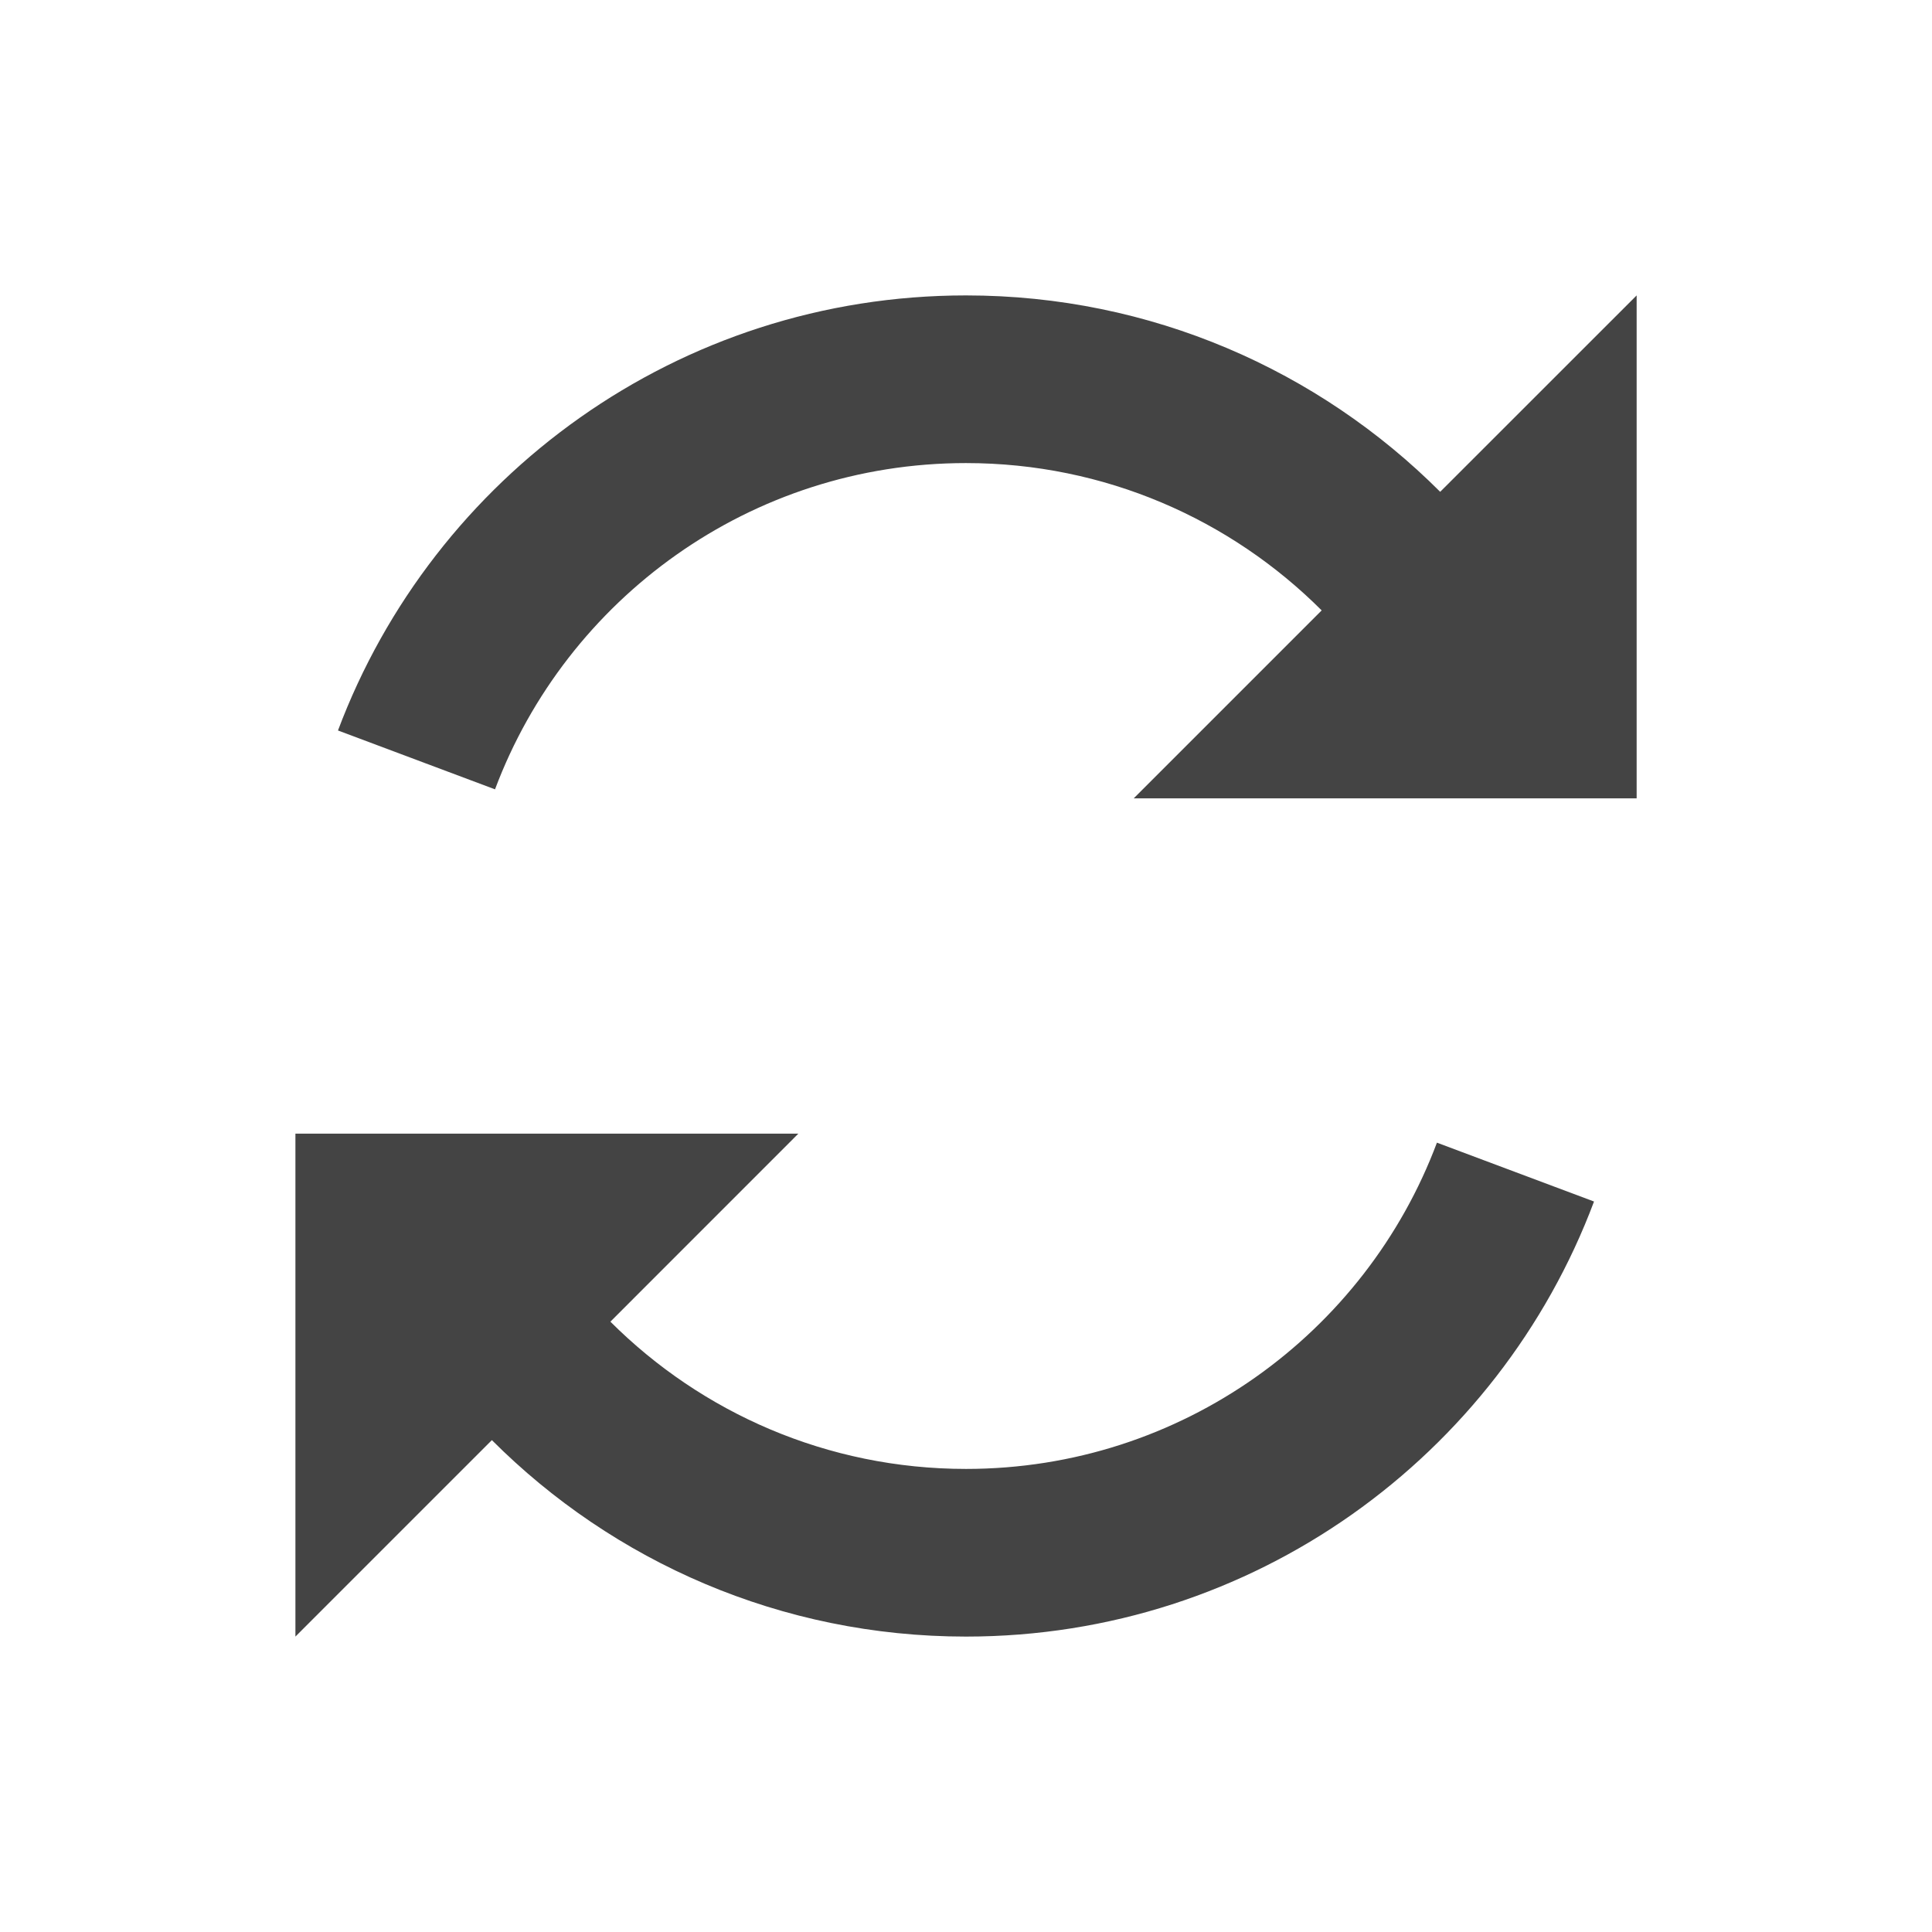 <?xml version="1.0" encoding="utf-8"?>
<!-- Generated by IcoMoon.io -->
<!DOCTYPE svg PUBLIC "-//W3C//DTD SVG 1.1//EN" "http://www.w3.org/Graphics/SVG/1.1/DTD/svg11.dtd">
<svg version="1.1" xmlns="http://www.w3.org/2000/svg" xmlns:xlink="http://www.w3.org/1999/xlink" width="32" height="32" viewBox="0 0 32 32">
<path fill="#444" d="M23.854 8.146c-2.010-2.010-4.787-3.253-7.854-3.253-4.761 0-8.822 2.996-10.402 7.206l2.601 0.975c1.184-3.157 4.23-5.404 7.801-5.404 2.301 0 4.383 0.933 5.891 2.44l-3.113 3.113h8.33v-8.33l-3.254 3.253zM16 24.33c-2.3 0-4.382-0.933-5.89-2.439l3.113-3.114h-8.33v8.33l3.254-3.254c2.010 2.011 4.786 3.254 7.853 3.254 4.762 0 8.822-2.996 10.402-7.206l-2.602-0.975c-1.183 3.157-4.23 5.404-7.8 5.404z"></path>
</svg>
